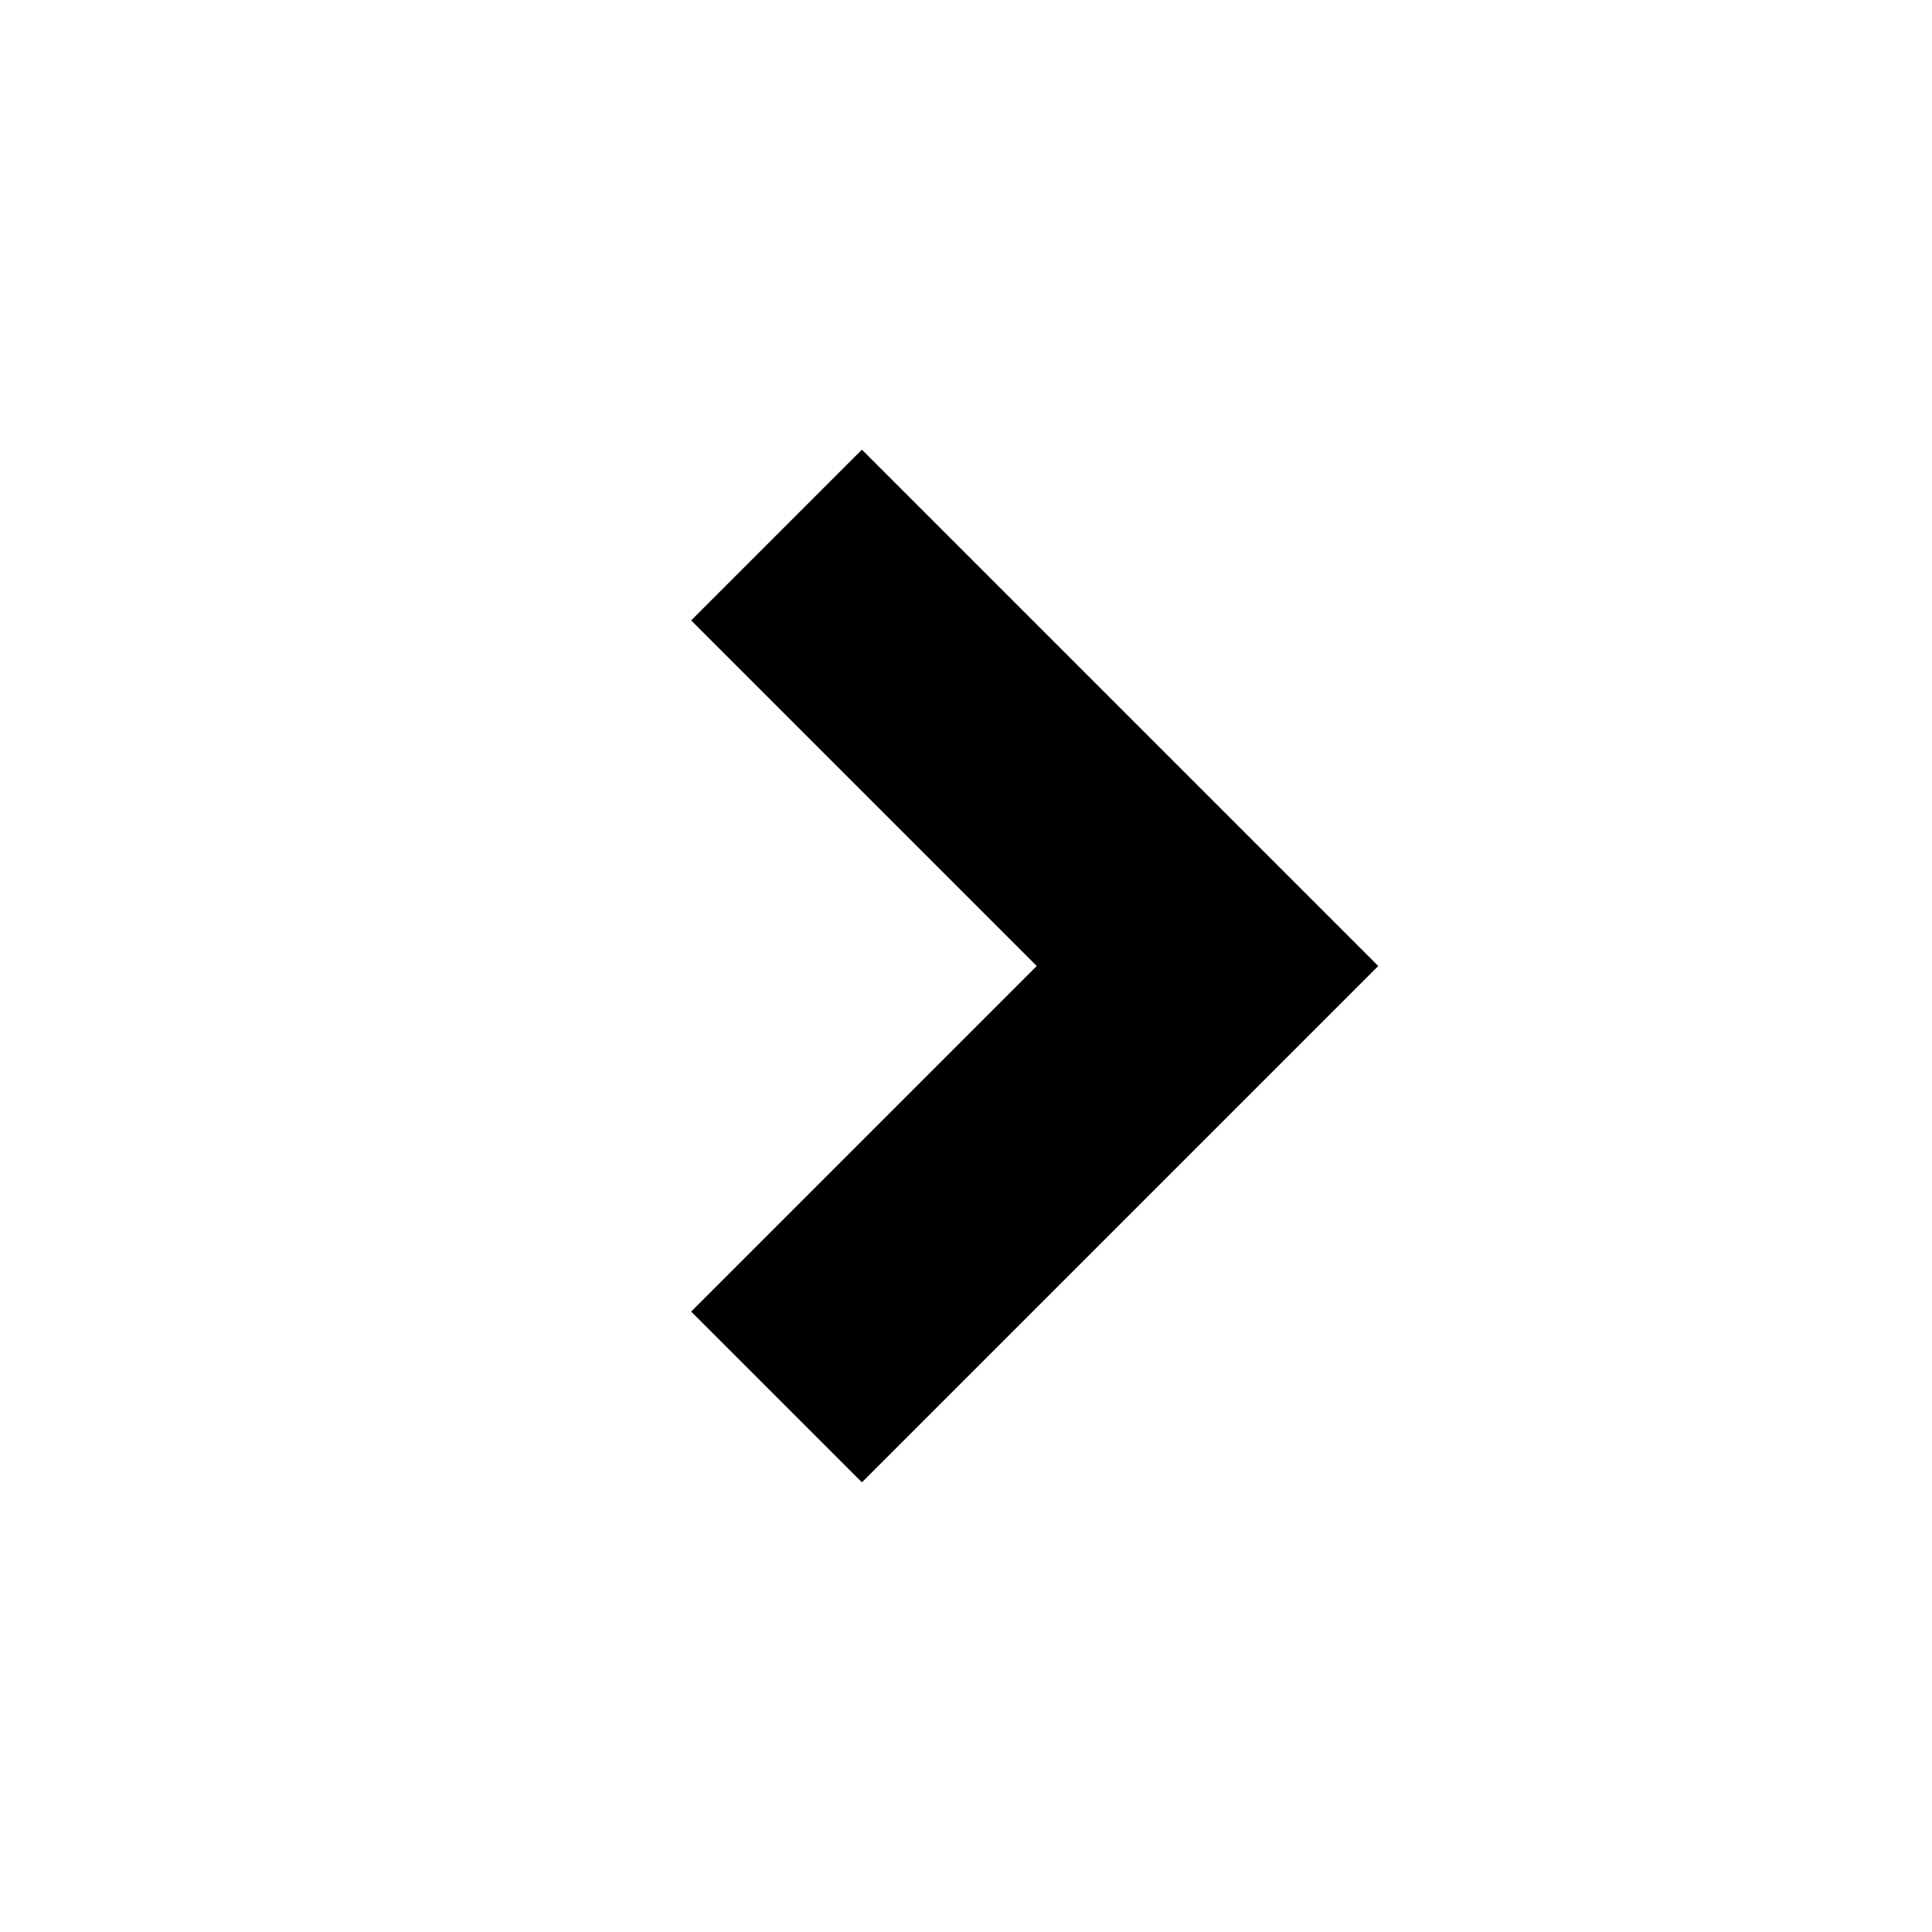 <svg stroke="currentColor" fill="currentColor" strokeWidth="0" viewBox="0 0 24 24" class="icon dark:text-gray-300" height="1em" width="1em" xmlns="http://www.w3.org/2000/svg"><path d="M10.707 17.707 16.414 12l-5.707-5.707-1.414 1.414L13.586 12l-4.293 4.293z"></path></svg>